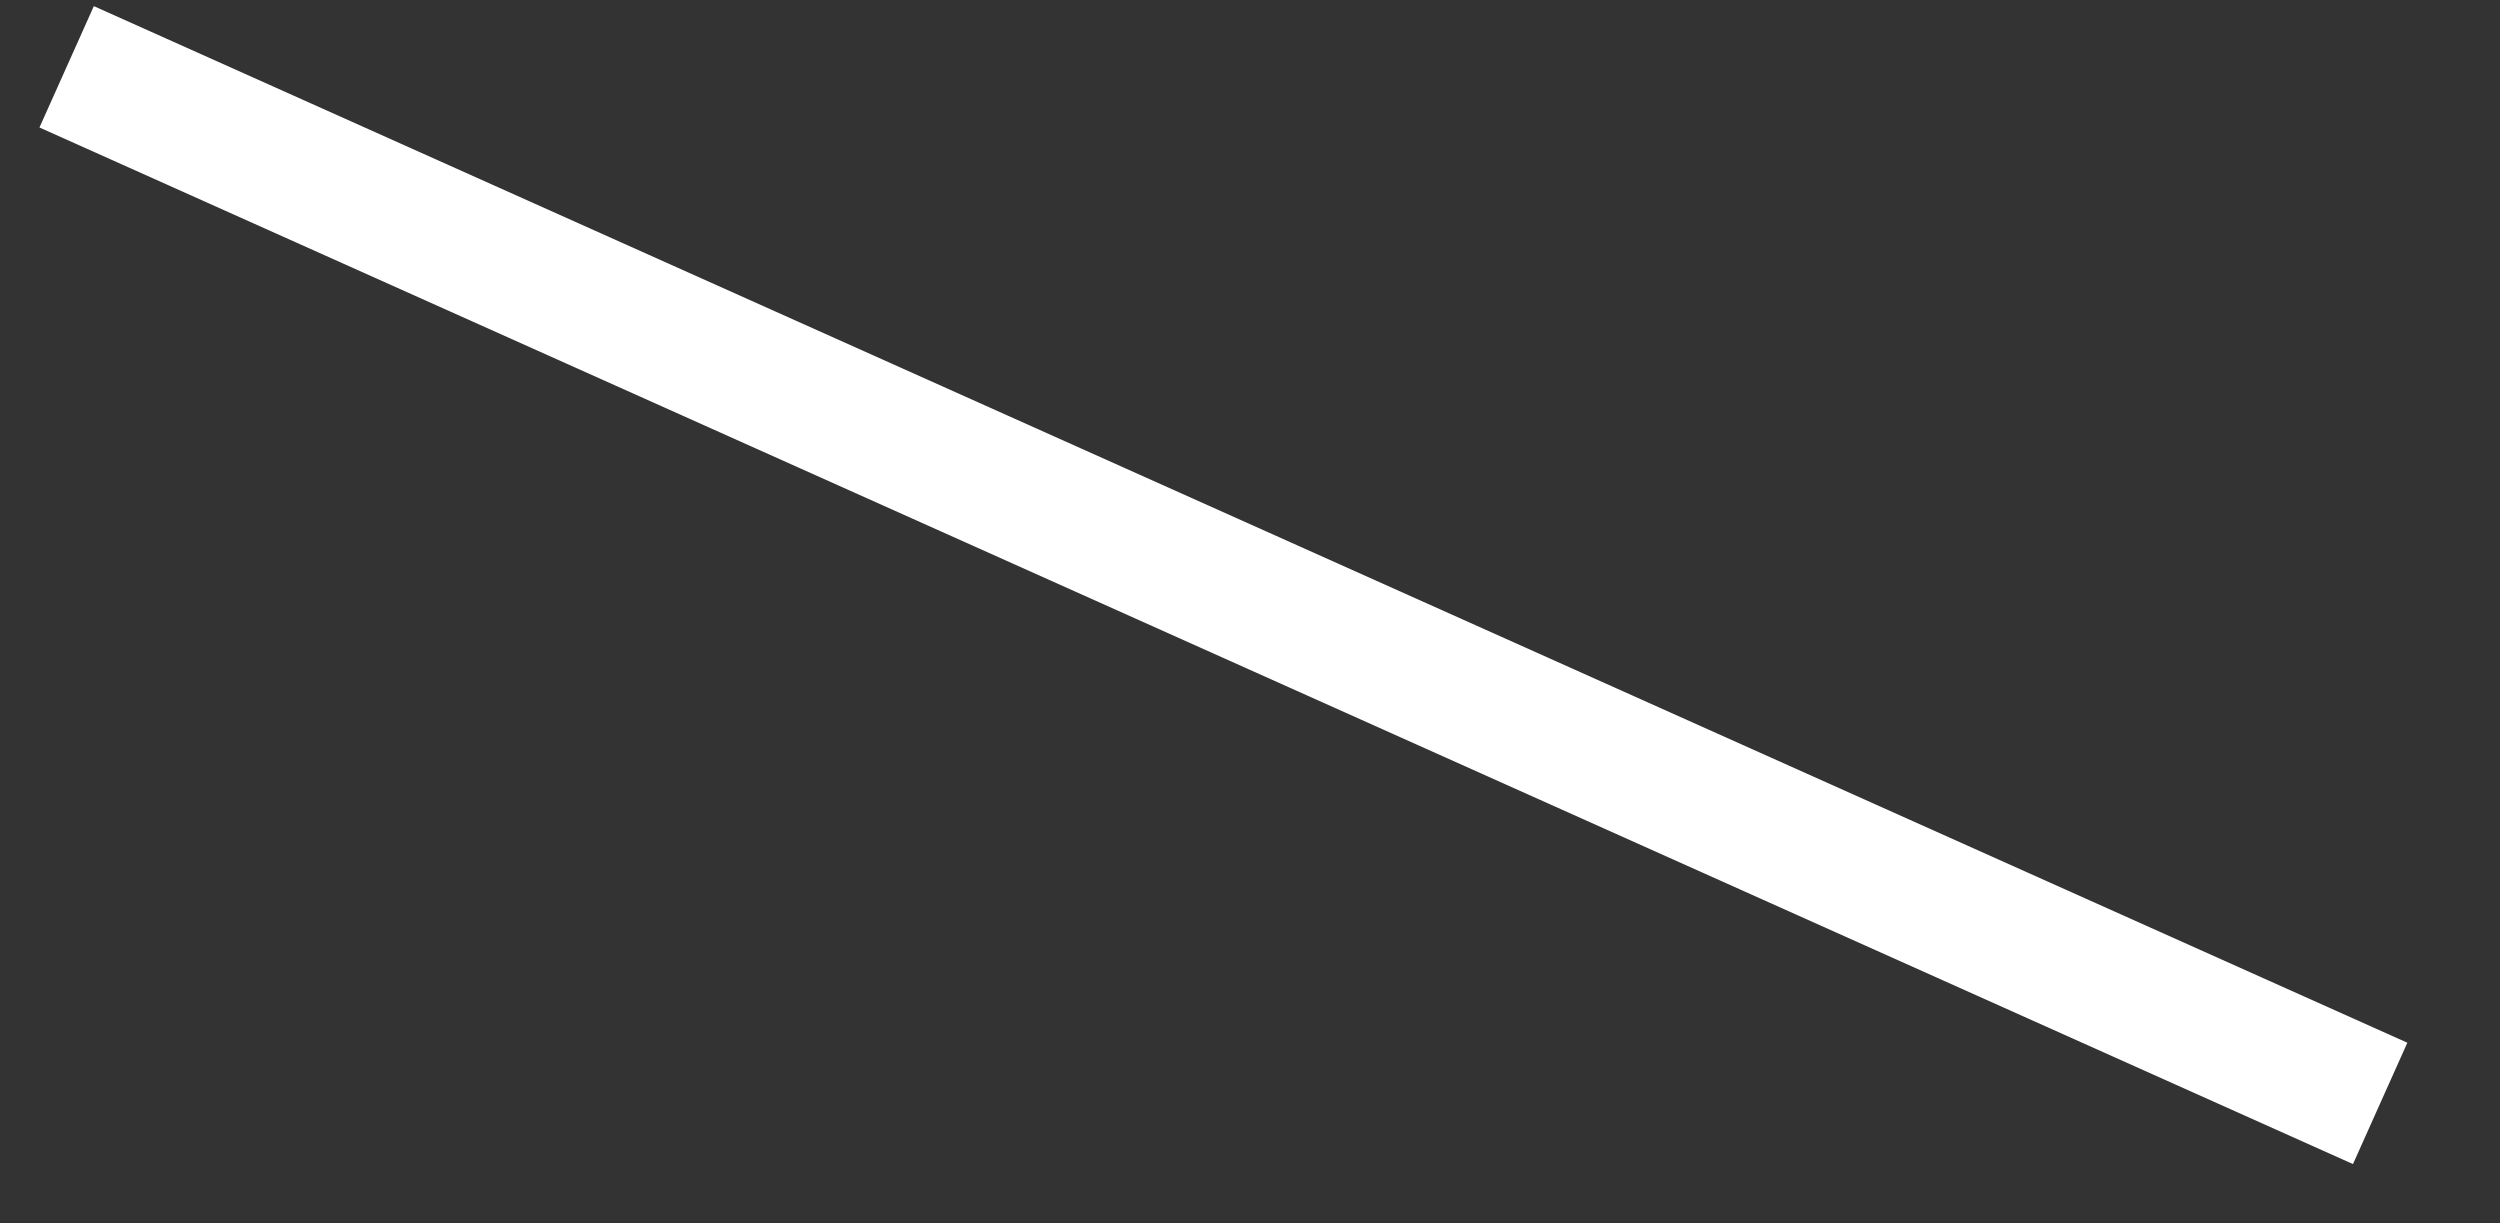 ﻿<?xml version="1.0" encoding="utf-8"?>
<svg version="1.1" xmlns:xlink="http://www.w3.org/1999/xlink" width="47px" height="23px" xmlns="http://www.w3.org/2000/svg">
  <rect width="100%" height="100%" fill="#333333" stroke="none"/>
  <g transform="matrix(1 0 0 1 -314 -146 )">
    <path d="M 0.253 0.256  L 43.747 19.744  " stroke-width="2.5" stroke="#ffffff" fill="none" transform="matrix(1 0 0 1 315 147 )" />
  </g>
</svg>